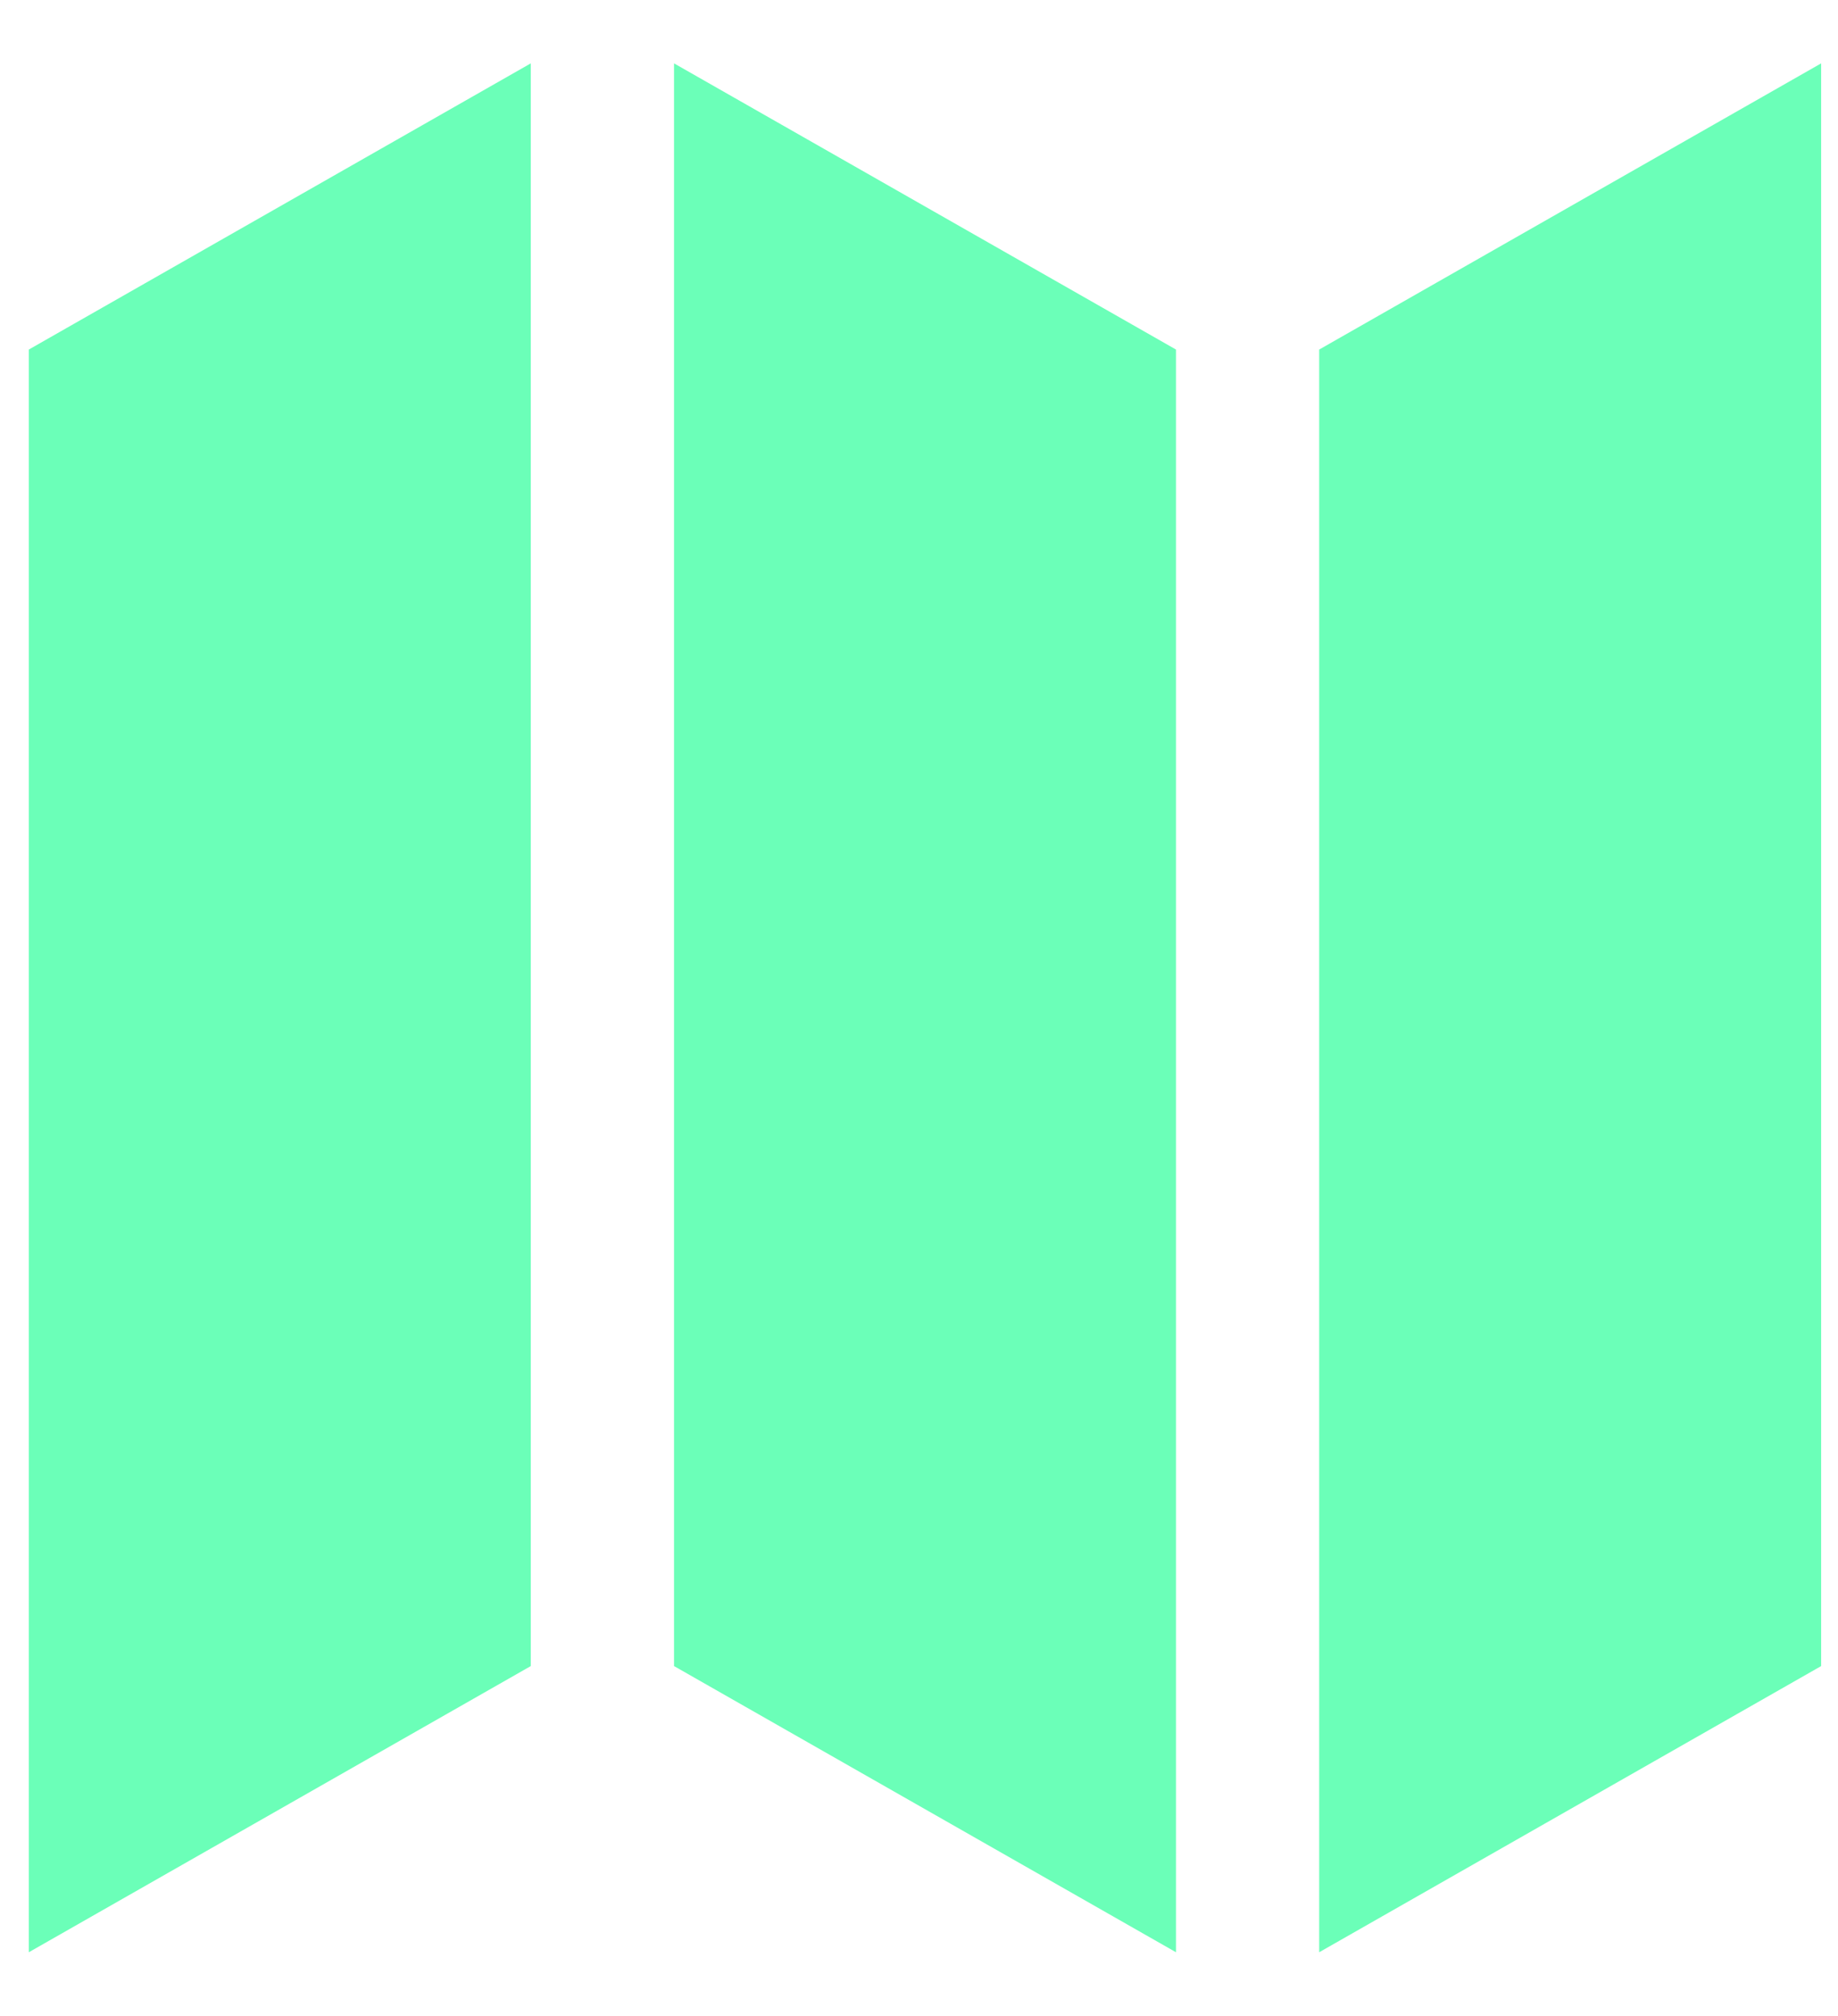 <?xml version="1.0" encoding="UTF-8" standalone="no"?>
<svg
   xmlns:dc="http://purl.org/dc/elements/1.1/"
   xmlns:cc="http://creativecommons.org/ns#"
   xmlns:rdf="http://www.w3.org/1999/02/22-rdf-syntax-ns#"
   xmlns:svg="http://www.w3.org/2000/svg"
   xmlns="http://www.w3.org/2000/svg"
   version="1.1"
   id="svg3290"
   viewBox="0 0 31 34"
   width="31"
   height="34">
  <defs
     id="defs3296" />
  <g
     transform="matrix(0.996,0,0,0.996,-743.266,43.585)"
     id="g3629">
    <path
       style="color:#000000;clip-rule:nonzero;display:inline;overflow:visible;visibility:visible;opacity:1;isolation:auto;mix-blend-mode:normal;color-interpolation:sRGB;color-interpolation-filters:linearRGB;solid-color:#000000;solid-opacity:1;fill:#6bffb8;fill-opacity:1;fill-rule:nonzero;stroke:none;stroke-width:6.237;stroke-linecap:round;stroke-linejoin:miter;stroke-miterlimit:4;stroke-dasharray:none;stroke-dashoffset:0;stroke-opacity:1;color-rendering:auto;image-rendering:auto;shape-rendering:auto;text-rendering:auto;enable-background:accumulate"
       d="m 746.739,-37.841 8.5,-4.846 0,27.139 -8.5,4.846 z"
       id="rect3483" />
    <path
       style="color:#000000;clip-rule:nonzero;display:inline;overflow:visible;visibility:visible;opacity:1;isolation:auto;mix-blend-mode:normal;color-interpolation:sRGB;color-interpolation-filters:linearRGB;solid-color:#000000;solid-opacity:1;fill:#6bffb8;fill-opacity:1;fill-rule:nonzero;stroke:none;stroke-width:6.237;stroke-linecap:round;stroke-linejoin:miter;stroke-miterlimit:4;stroke-dasharray:none;stroke-dashoffset:0;stroke-opacity:1;color-rendering:auto;image-rendering:auto;shape-rendering:auto;text-rendering:auto;enable-background:accumulate"
       d="m 766.165,-37.841 -8.5,-4.846 0,27.139 8.5,4.846 z"
       id="rect3483-6" />
    <path
       style="color:#000000;clip-rule:nonzero;display:inline;overflow:visible;visibility:visible;opacity:1;isolation:auto;mix-blend-mode:normal;color-interpolation:sRGB;color-interpolation-filters:linearRGB;solid-color:#000000;solid-opacity:1;fill:#6bffb8;fill-opacity:1;fill-rule:nonzero;stroke:none;stroke-width:6.237;stroke-linecap:round;stroke-linejoin:miter;stroke-miterlimit:4;stroke-dasharray:none;stroke-dashoffset:0;stroke-opacity:1;color-rendering:auto;image-rendering:auto;shape-rendering:auto;text-rendering:auto;enable-background:accumulate"
       d="m 768.59,-37.841 8.5,-4.846 0,27.139 -8.5,4.846 z"
       id="rect3483-1" />
  </g>
</svg>
